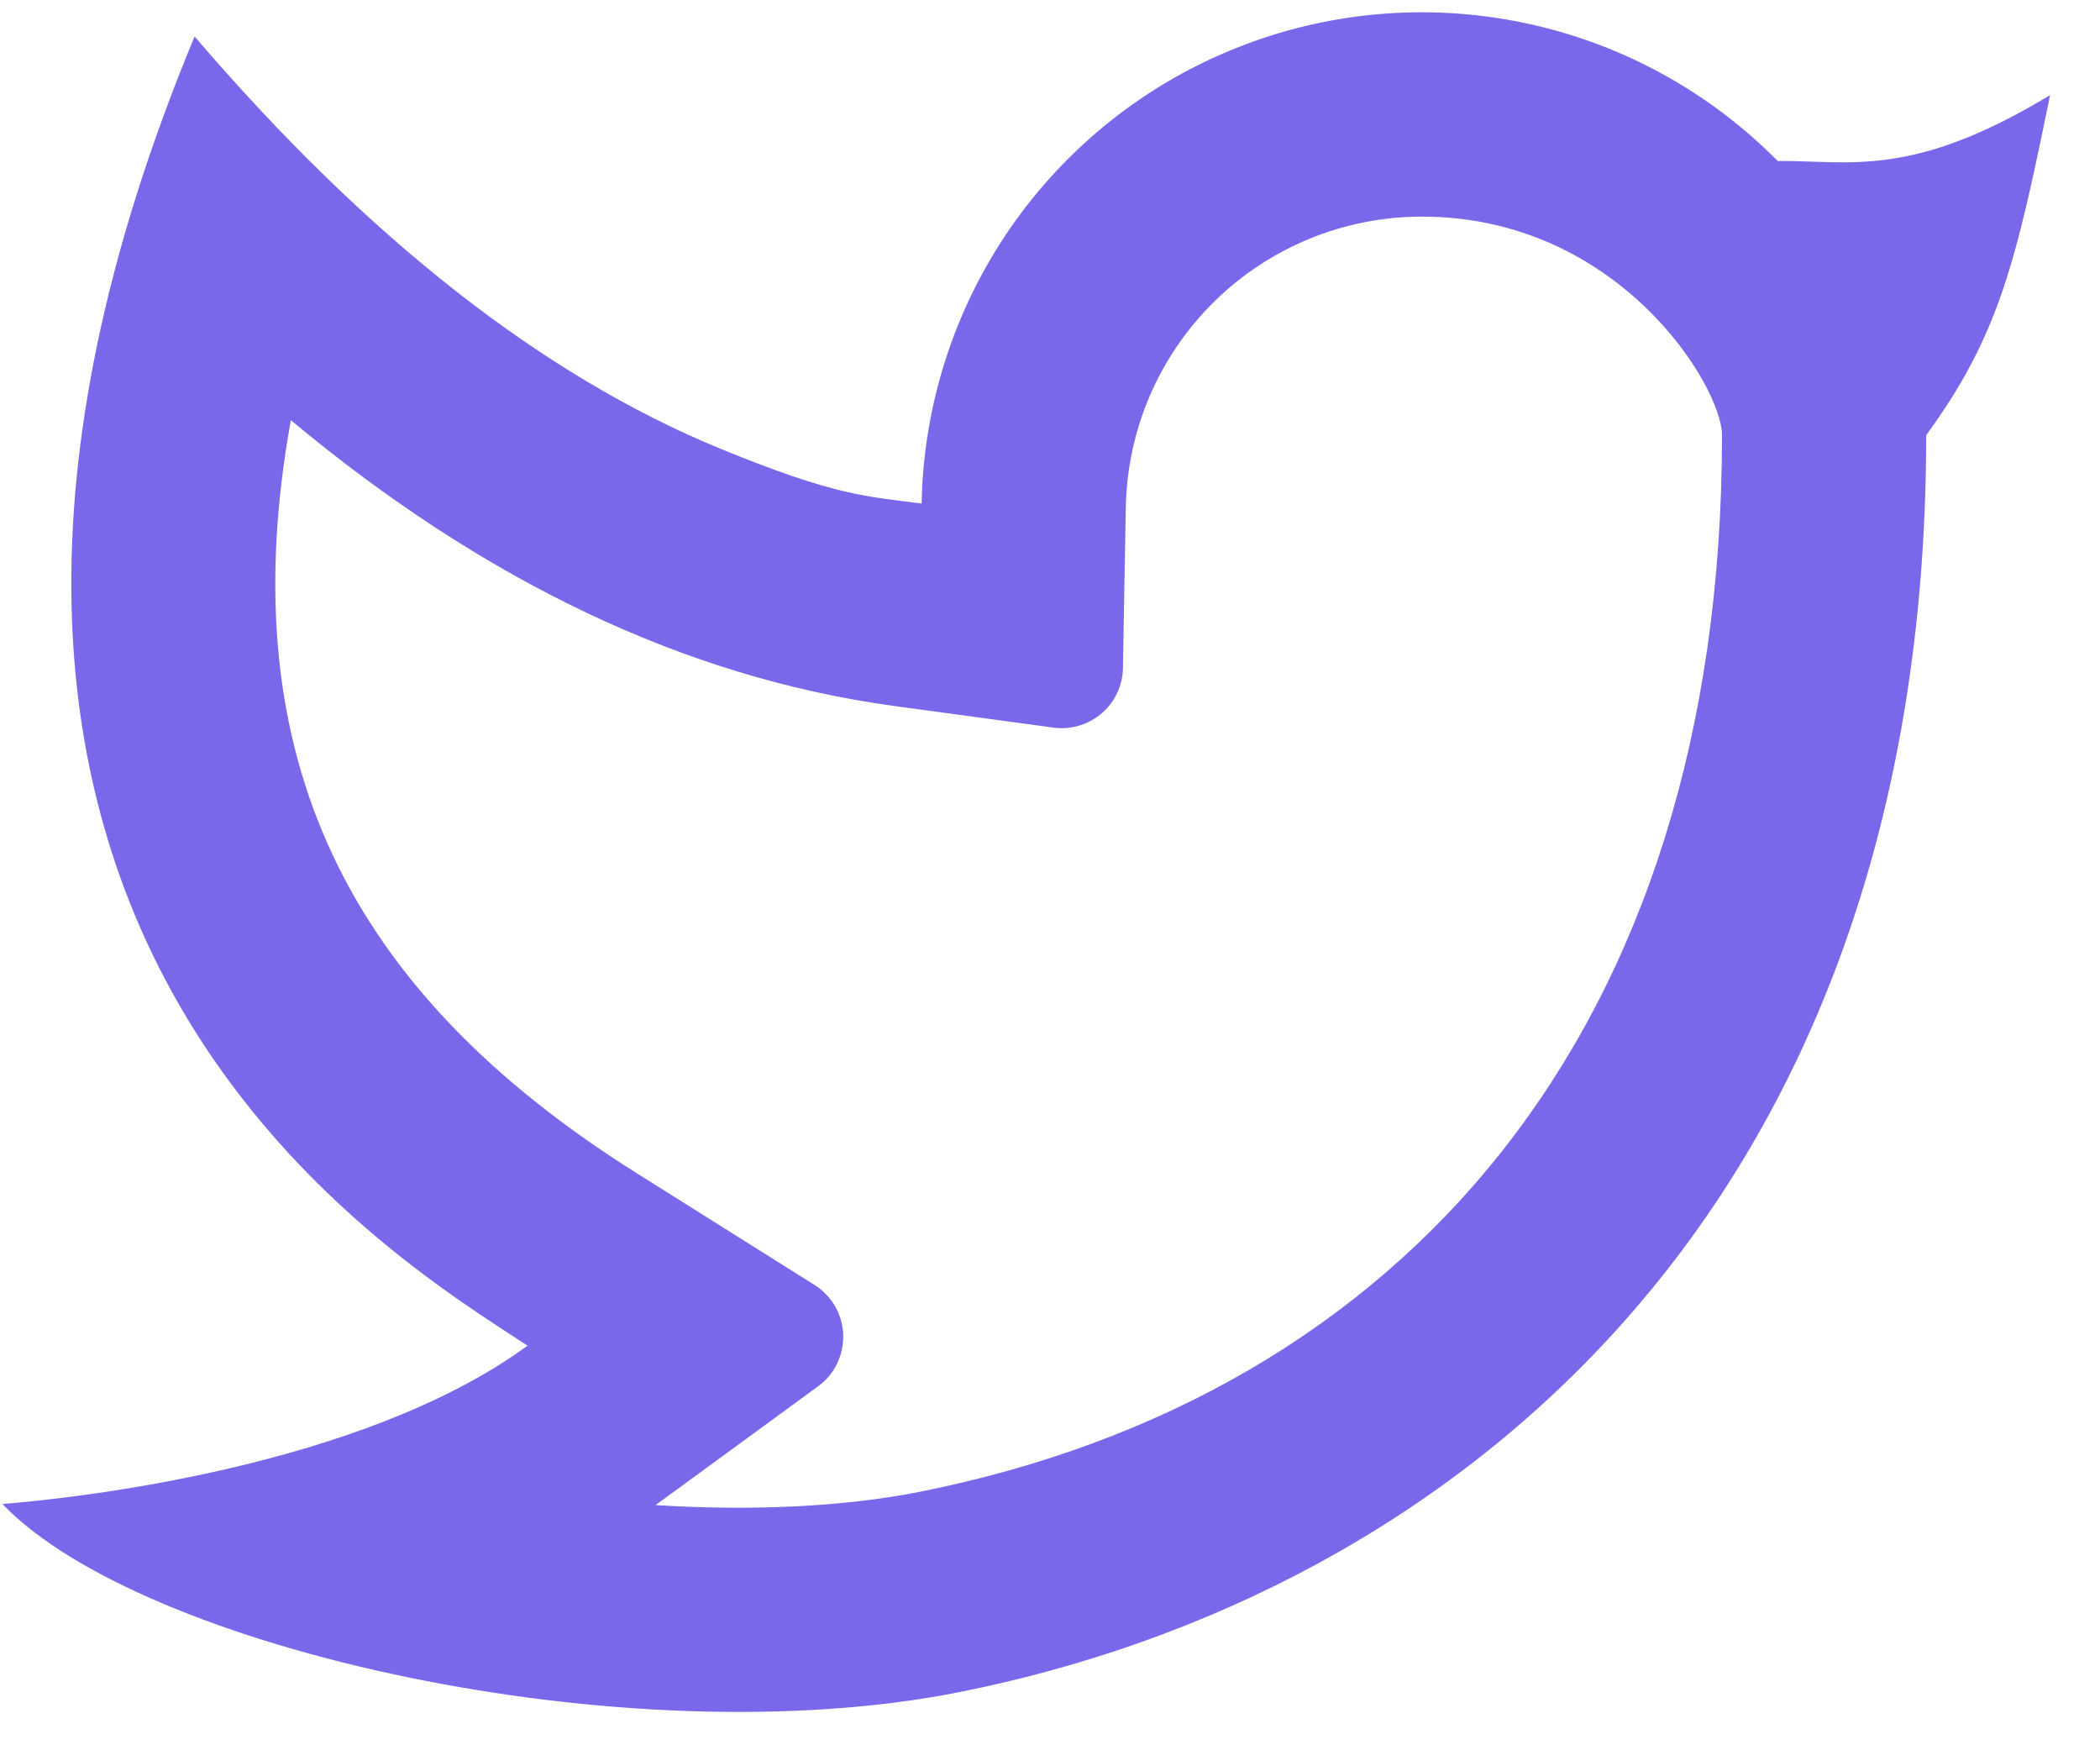<svg width="30" height="25" viewBox="0 0 30 25" fill="none" xmlns="http://www.w3.org/2000/svg">
<path d="M20.312 3.094C19.204 3.094 18.14 3.529 17.349 4.305C16.558 5.082 16.103 6.138 16.083 7.246L16.042 9.543C16.04 9.666 16.012 9.787 15.959 9.899C15.906 10.011 15.831 10.11 15.737 10.19C15.643 10.27 15.534 10.33 15.415 10.365C15.297 10.4 15.173 10.409 15.051 10.393L12.774 10.084C9.779 9.675 6.909 8.296 4.155 6.002C3.283 10.829 4.987 14.173 9.089 16.753L11.637 18.354C11.758 18.43 11.858 18.535 11.93 18.658C12.001 18.782 12.041 18.922 12.046 19.065C12.05 19.208 12.02 19.349 11.958 19.478C11.895 19.607 11.802 19.718 11.686 19.802L9.365 21.498C10.746 21.584 12.057 21.523 13.145 21.307C20.025 19.933 24.6 14.756 24.6 6.216C24.6 5.519 23.124 3.094 20.312 3.094V3.094ZM13.166 7.192C13.192 5.786 13.632 4.419 14.43 3.262C15.229 2.105 16.351 1.209 17.657 0.687C18.962 0.164 20.392 0.039 21.769 0.326C23.145 0.612 24.407 1.299 25.395 2.299C26.431 2.292 27.314 2.554 29.287 1.358C28.798 3.75 28.558 4.788 27.517 6.216C27.517 17.361 20.667 22.78 13.716 24.167C8.95 25.118 2.02 23.556 0.034 21.482C1.046 21.403 5.159 20.961 7.536 19.221C5.525 17.896 -2.48 13.185 2.78 0.521C5.249 3.404 7.753 5.367 10.291 6.409C11.979 7.101 12.394 7.087 13.168 7.193L13.166 7.192Z" fill="#7A68EA"/>
</svg>
